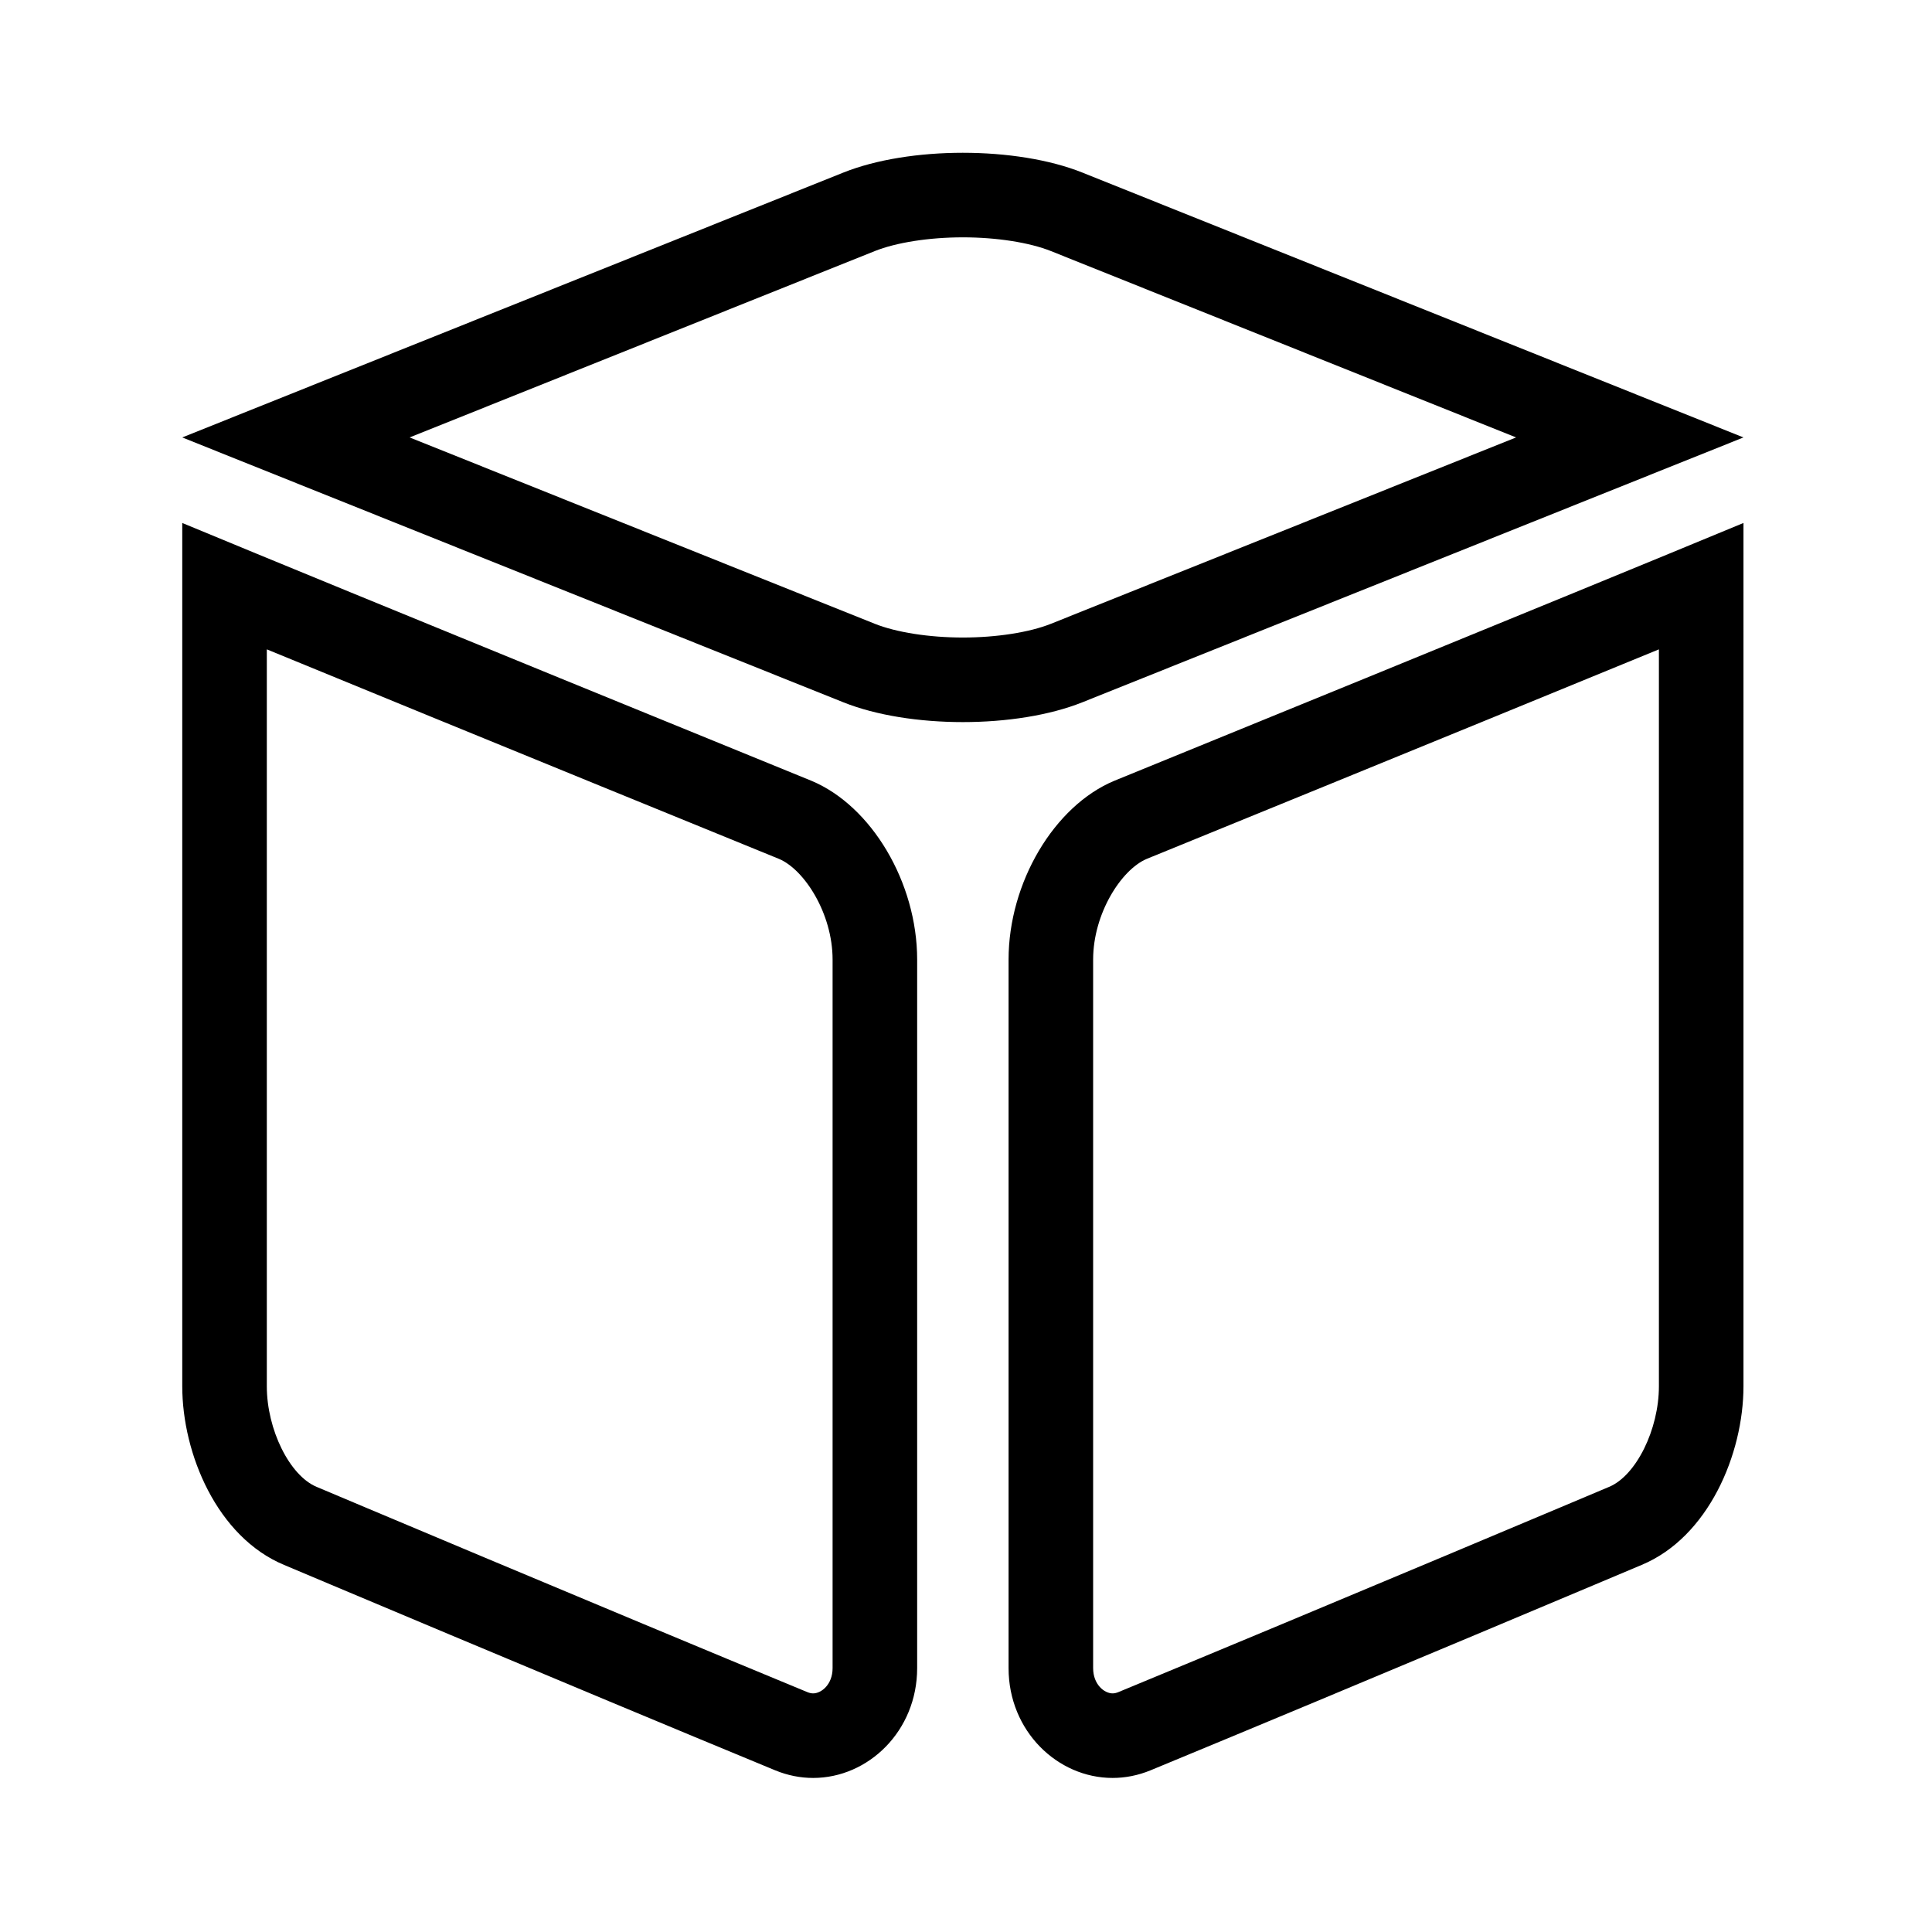 <svg  xmlns="http://www.w3.org/2000/svg" viewBox="0 0 1024 1024"><defs/><path d="M141.42 344.172c105.683 43.453 264.604 108.262 271.504 111.076 13.434 5.691 28.358 28.936 28.367 53.323v375.563c0 8.74-5.982 13.393-10.301 13.393-.977 0-1.984-.22-3.077-.672-109.946-45.43-258.418-108.077-259.904-108.705l-.097-.041-.098-.04c-14.307-5.96-26.395-30.383-26.395-53.333V344.172M96.6 277.185v457.552c0 35.88 18.563 79.955 53.983 94.708 0 0 148.834 62.811 260.215 108.834 6.718 2.776 13.542 4.069 20.193 4.069 29.182 0 55.122-24.846 55.122-58.215V508.57c-.016-40.694-24.116-81.426-56.051-94.74 0 .002-244.979-99.887-333.462-136.645zm782.654 66.987v390.564c0 22.95-12.088 47.373-26.395 53.333l-.098.04-.096.041c-1.487.628-149.957 63.274-259.905 108.705-1.093.452-2.099.672-3.076.672-4.319 0-10.3-4.655-10.3-13.393V508.587c.01-24.403 14.933-47.649 28.366-53.34 6.9-2.813 165.821-67.623 271.504-111.075m44.821-66.987c-88.483 36.758-333.461 136.647-333.461 136.647-31.936 13.313-56.037 54.045-56.052 94.74v375.562c0 33.367 25.943 58.215 55.122 58.215 6.654 0 13.473-1.292 20.194-4.069 111.38-46.024 260.215-108.834 260.215-108.834 35.42-14.752 53.983-58.828 53.983-94.708V277.185h-.001zm-413.737-151.39c17.855 0 35.335 2.734 46.761 7.312l246.459 98.743-246.459 98.742c-11.427 4.578-28.908 7.311-46.76 7.311s-35.335-2.733-46.762-7.31l-246.46-98.743 246.459-98.743c11.427-4.578 28.908-7.311 46.762-7.311m0-44.821c-22.958 0-45.914 3.509-63.43 10.526L96.599 231.85l350.306 140.348c17.517 7.019 40.474 10.528 63.431 10.528 22.958 0 45.915-3.51 63.43-10.528L924.074 231.85 573.768 91.5c-17.516-7.017-40.474-10.525-63.43-10.525z"/></svg>